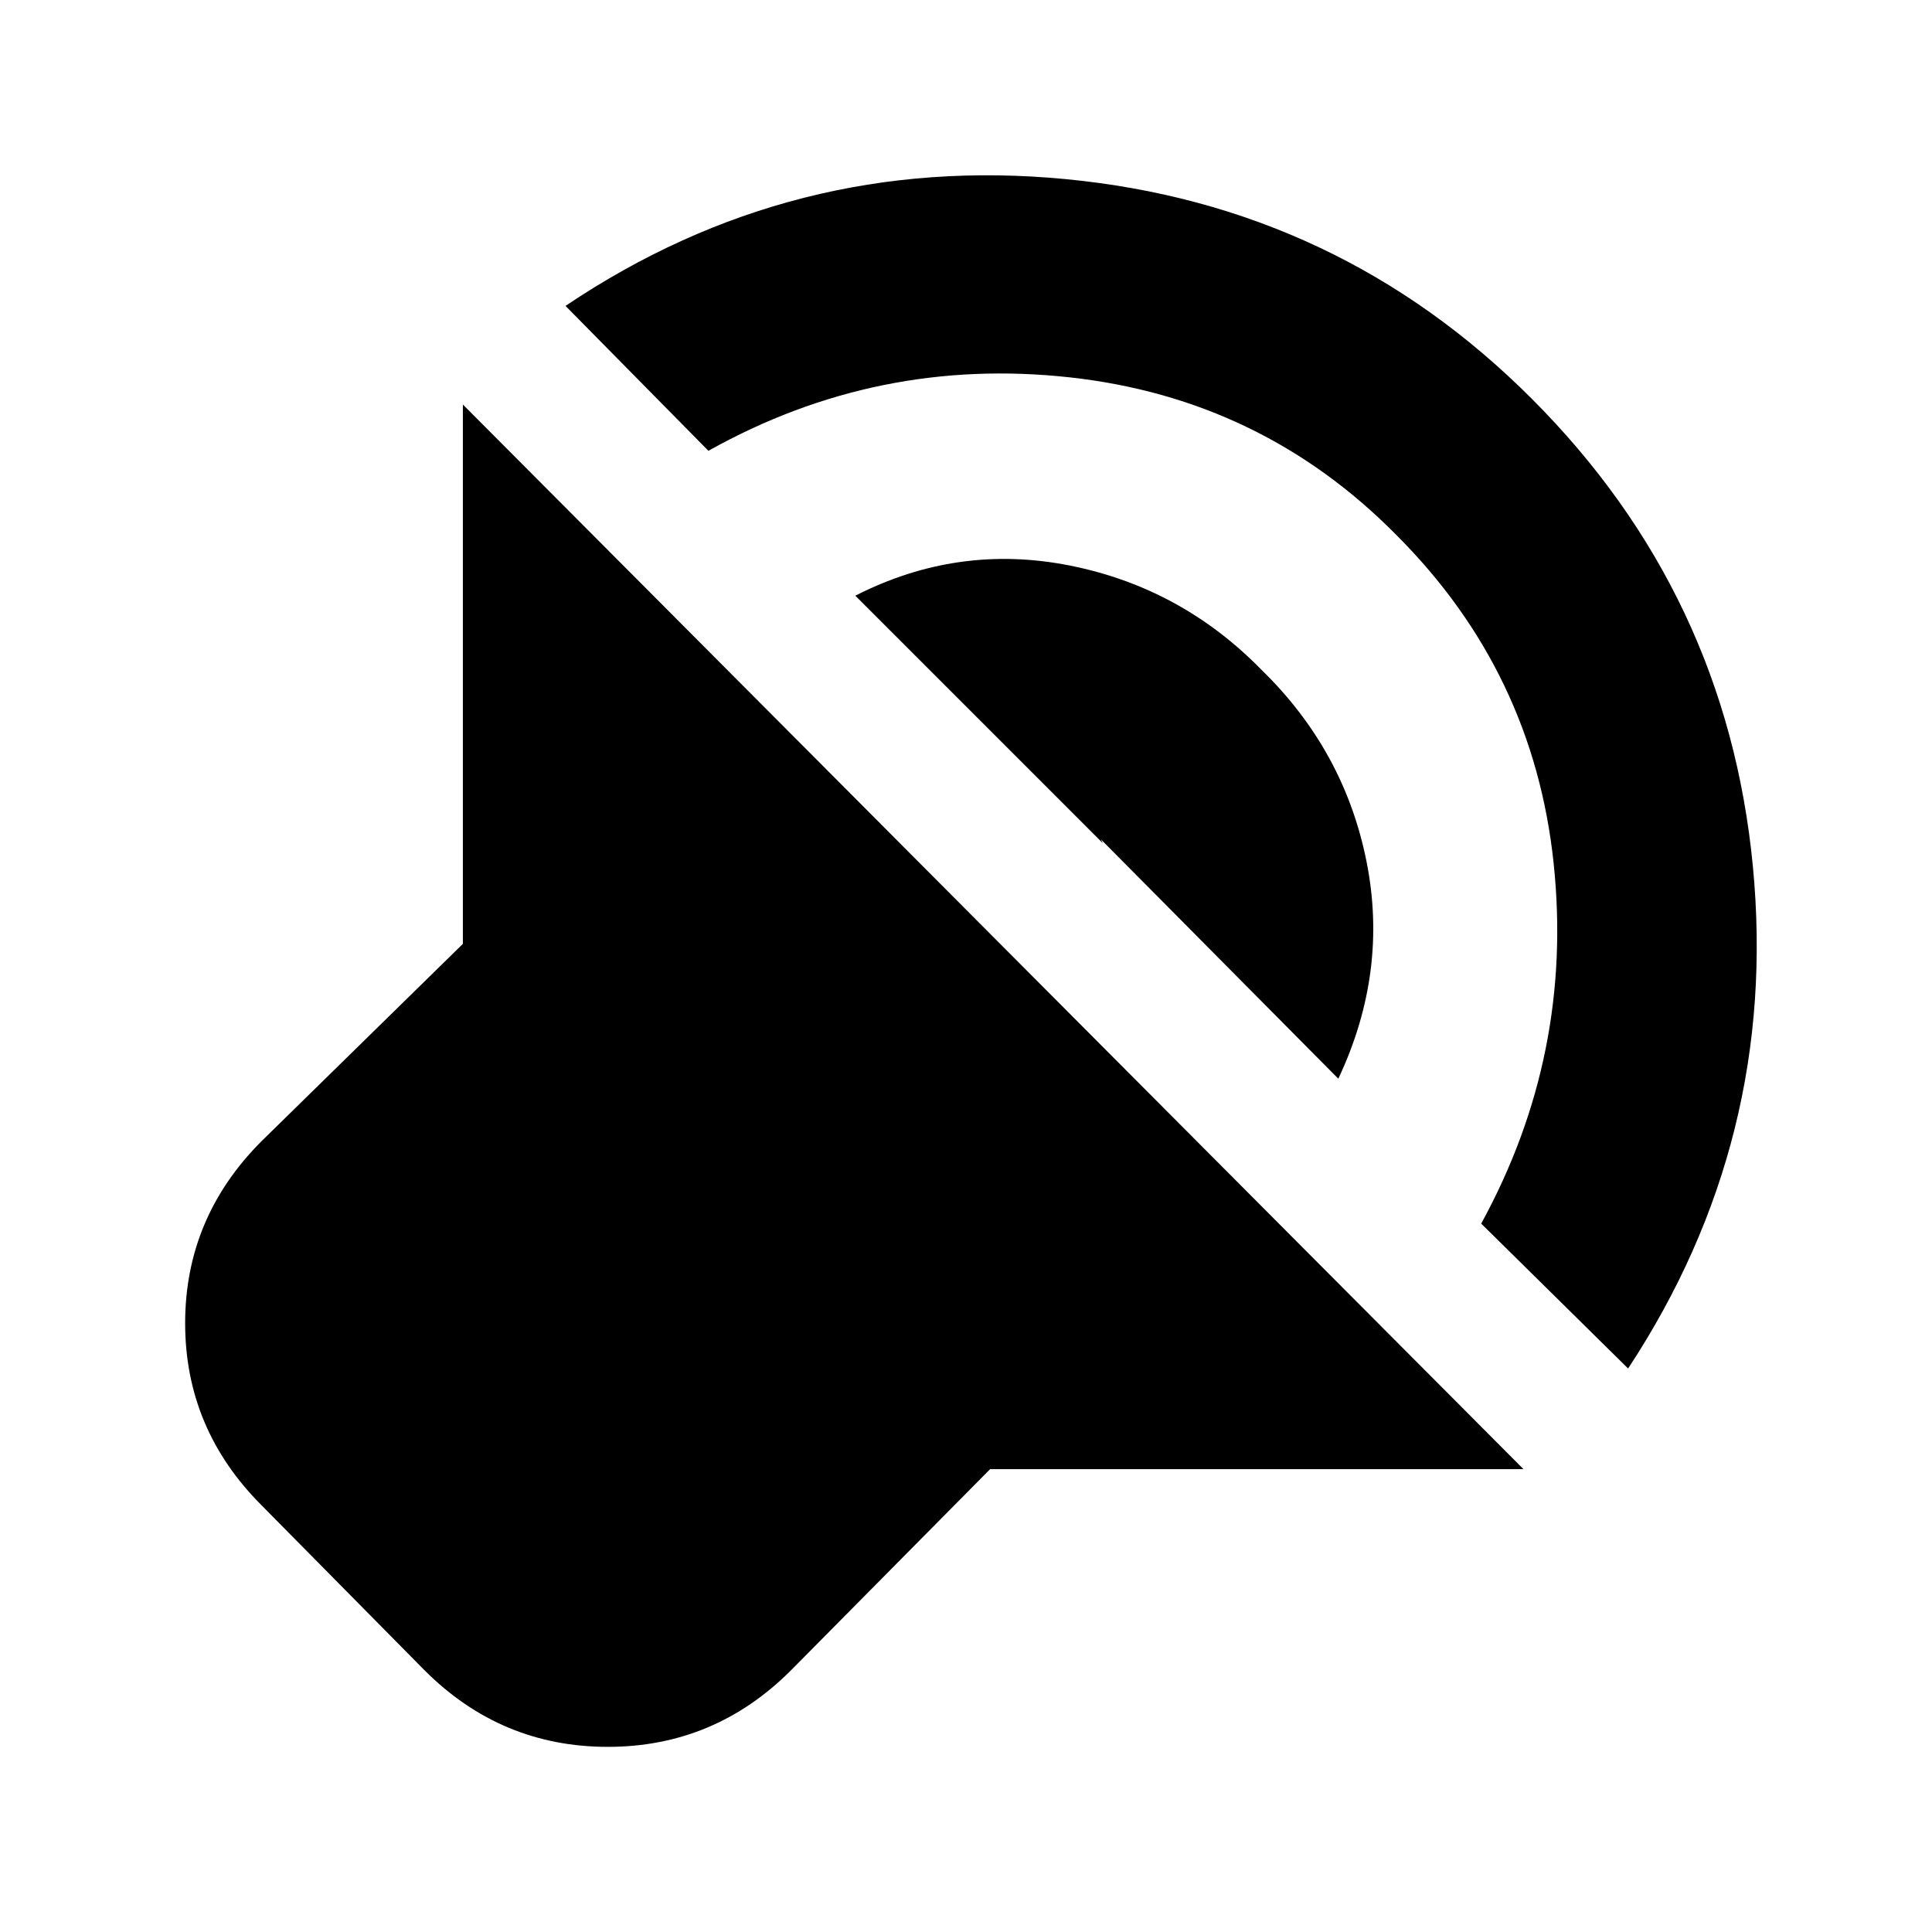 <svg xmlns="http://www.w3.org/2000/svg" height="20" viewBox="0 -960 960 960" width="20"><path d="M757-230H492l-99 100q-38 38-91 38t-91-38l-81-82q-38-38-38-90.5t38-90.5l100-98v-268l527 529ZM281-808q113-76 248.5-63T761-762q97 97 110 232.5T809-280l-73-72q46-84 36-179t-78-163q-67-68-162.5-78.5T352-736l-71-72Zm144 144q51-26 106.5-15t95.5 52q41 40 52 95t-14 108L542-548q4 0 3.5 1t-1.5 0q1 0 1.5 1l2.5 5-123-123Z"/></svg>